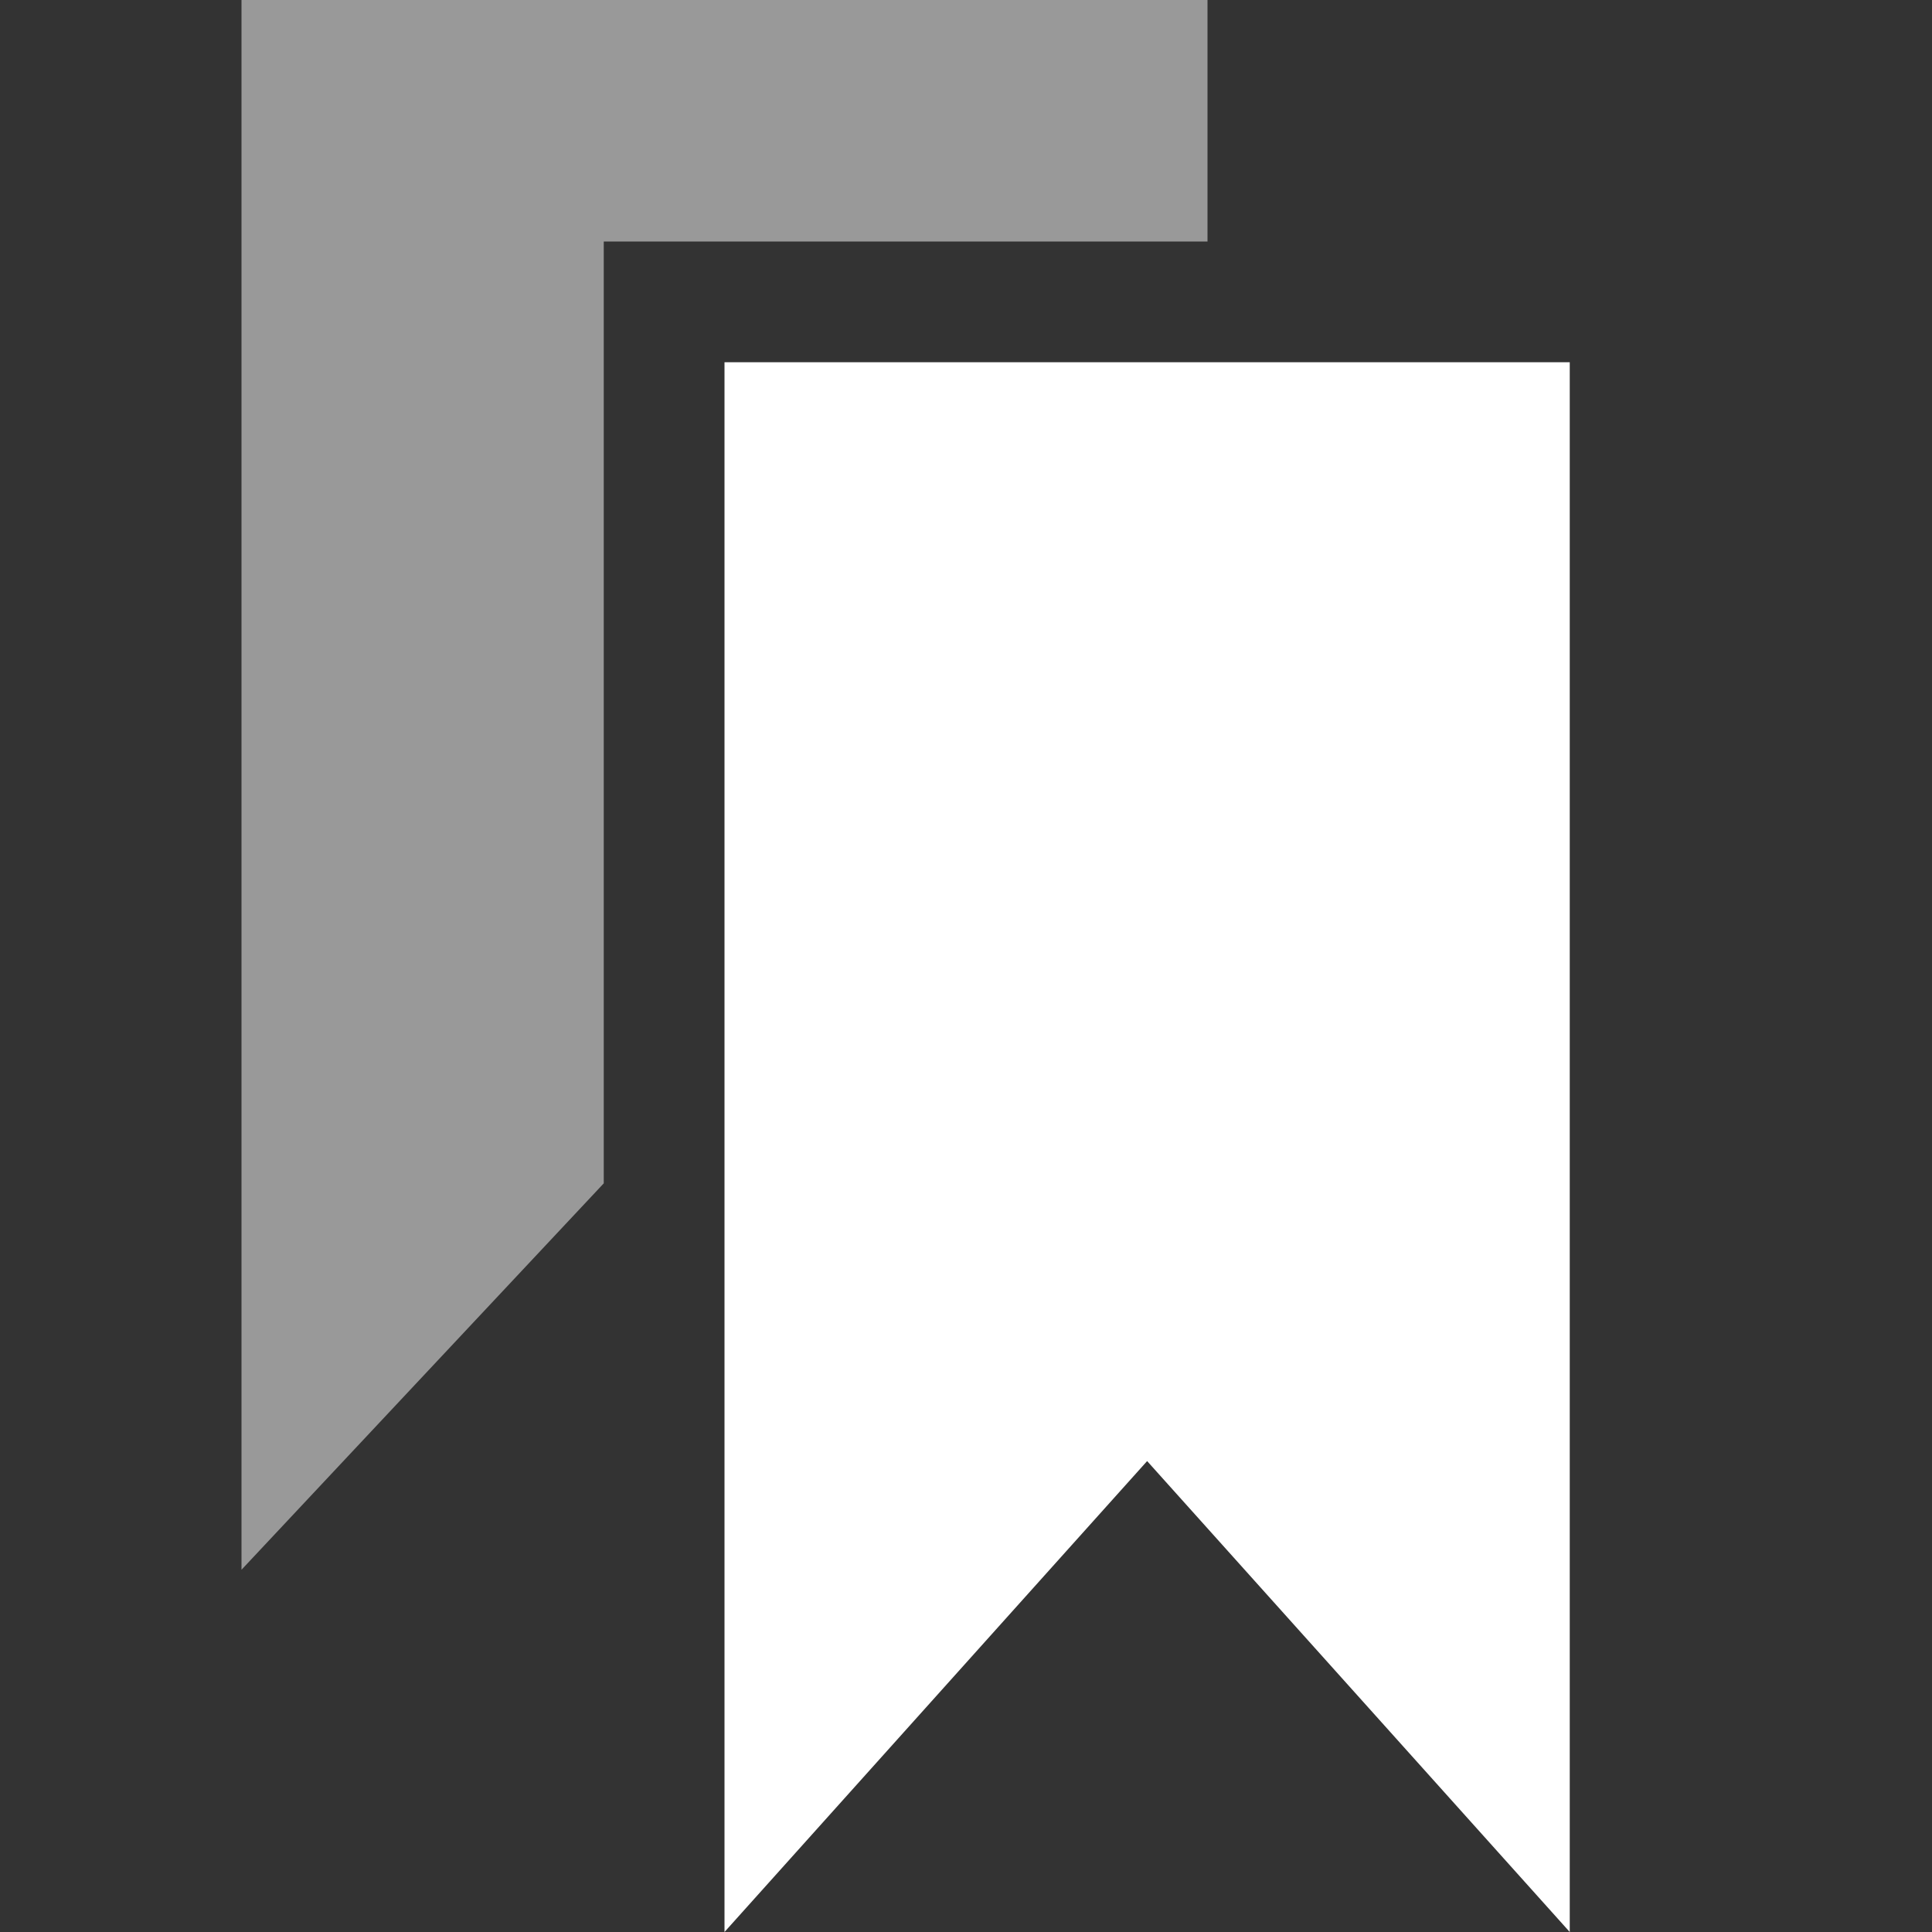 <svg width="16" height="16" viewBox="0 0 16 16" fill="none" xmlns="http://www.w3.org/2000/svg">
<rect x="0" y="0" width="16" height="16" fill="#333333" stroke="none"/>
<path opacity="0.5" d="M10 2H5V9.8L2 13V0H10V2Z" fill="white"/>
<path d="M13 16L9.5 12.1L6 16V3H13V16Z" fill="white"/>
</svg>
